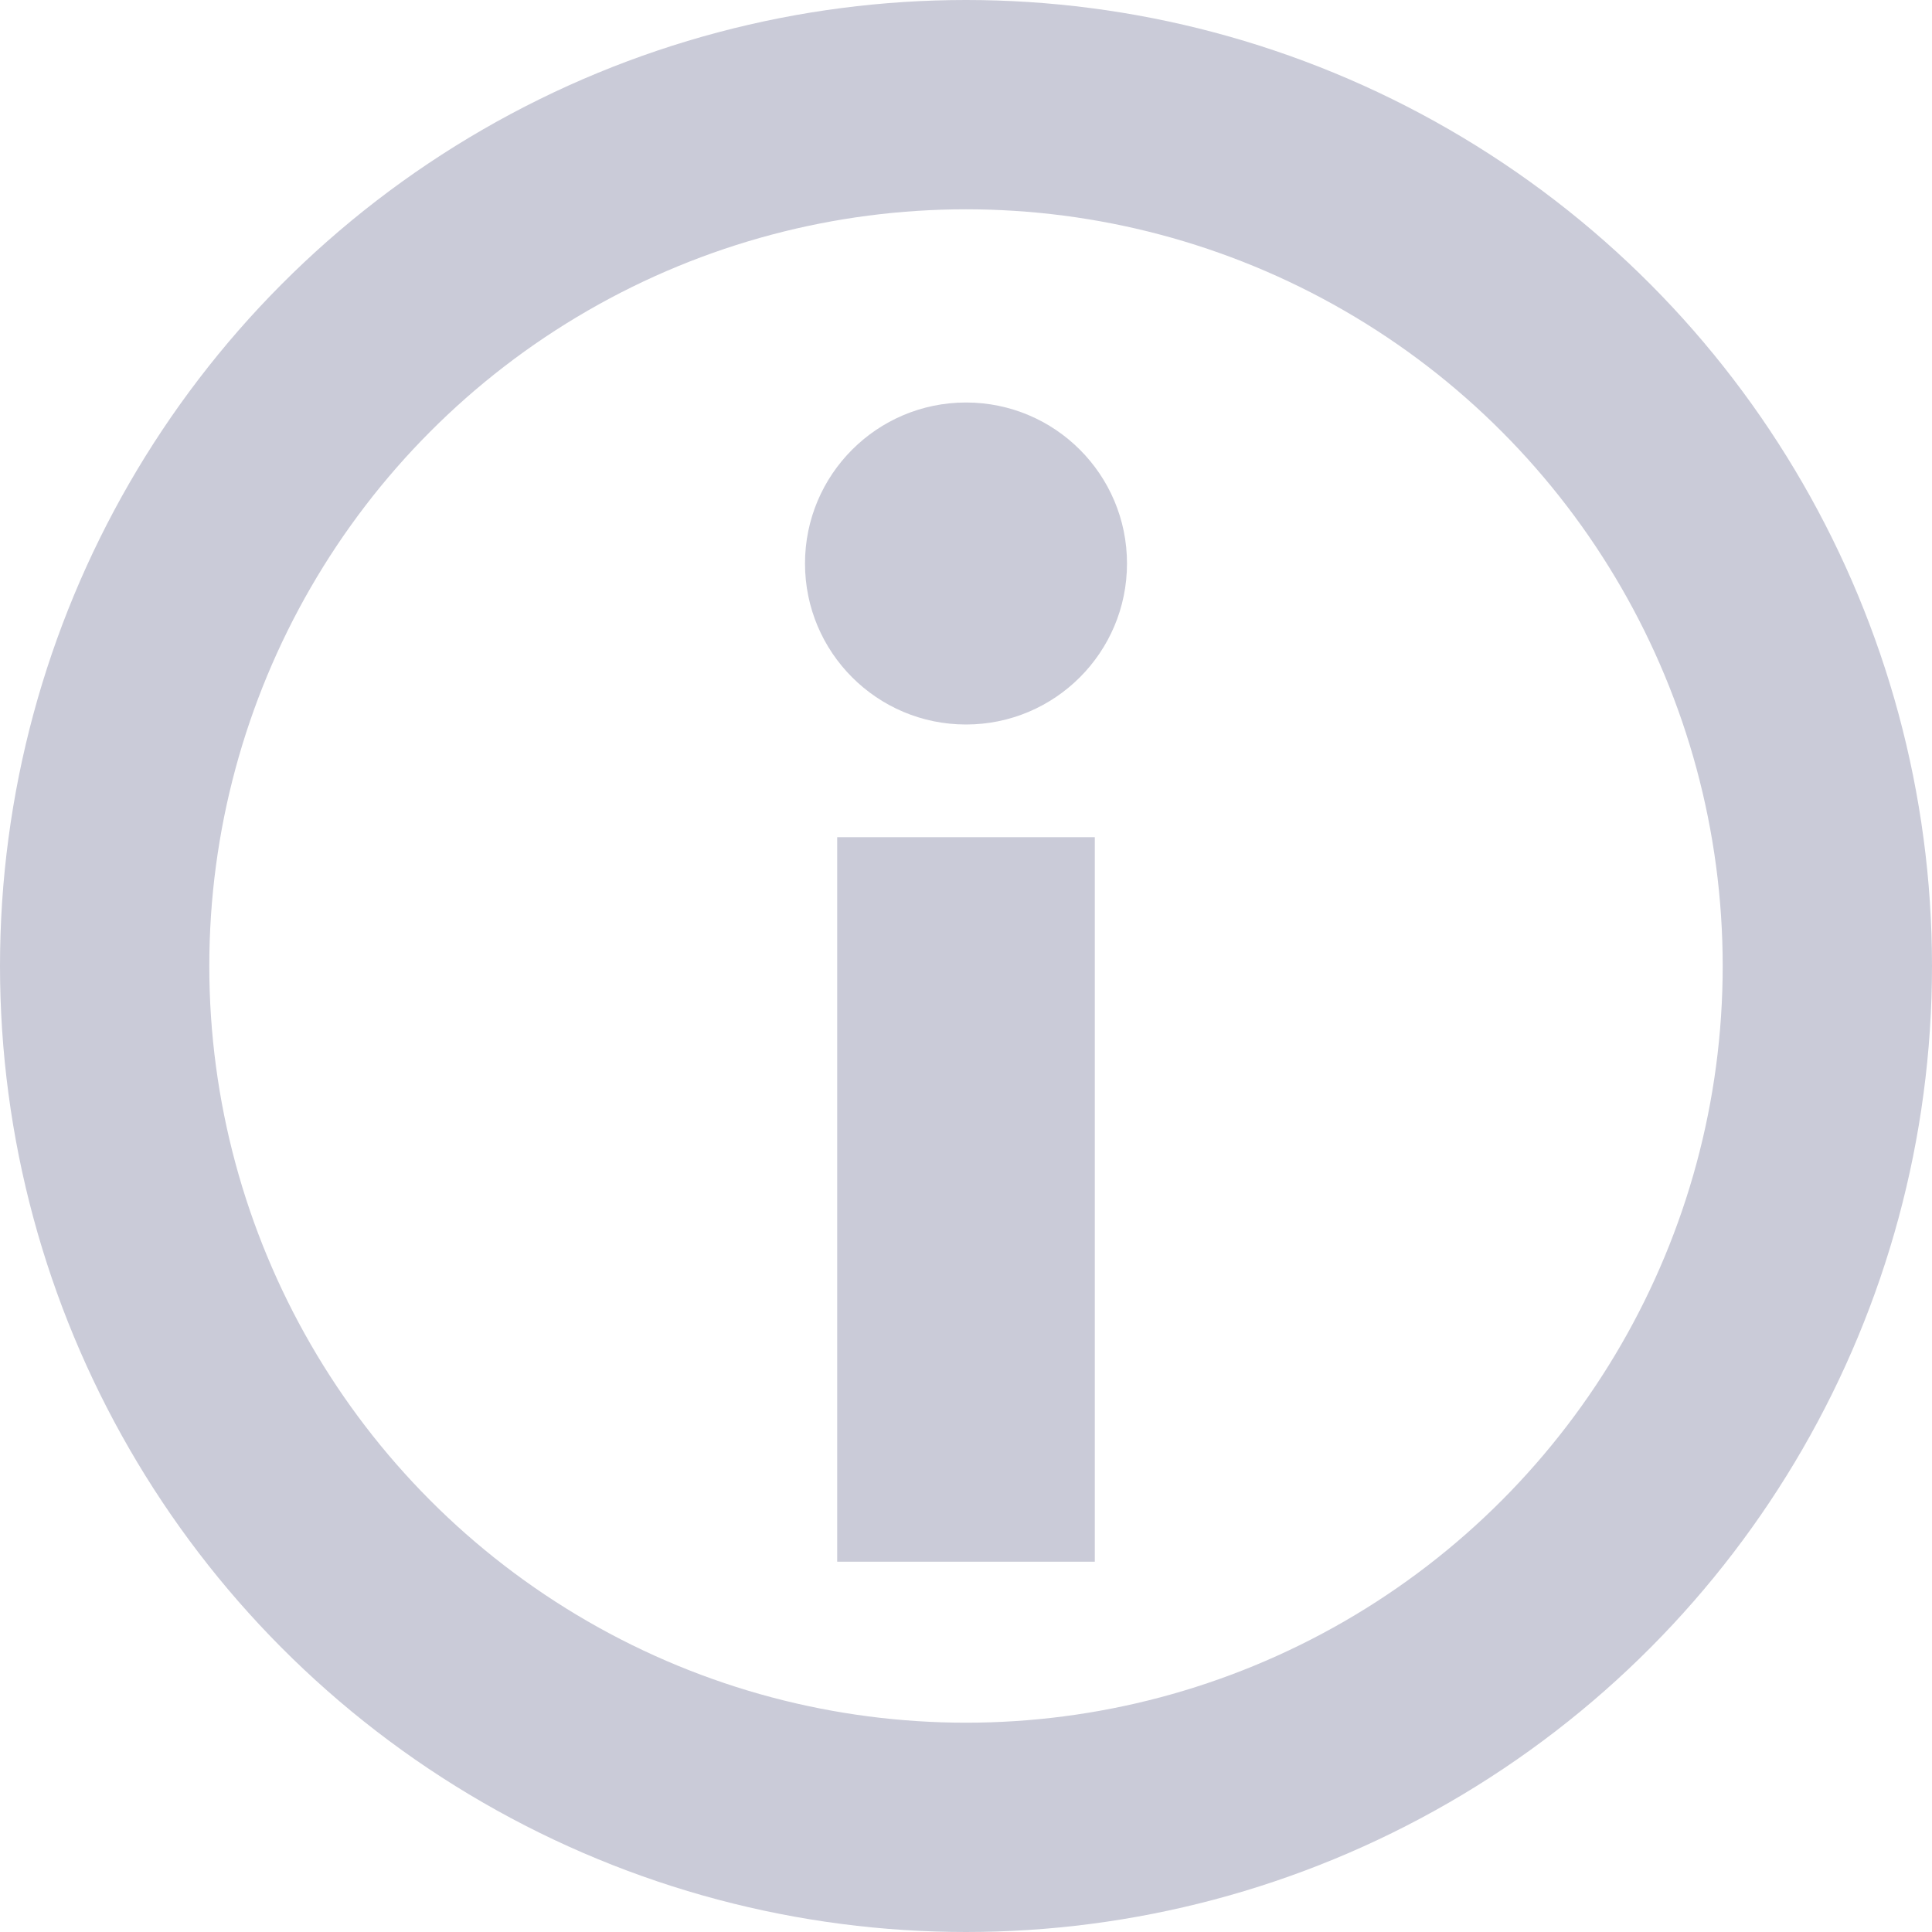 <svg xmlns="http://www.w3.org/2000/svg" width="12" height="12" viewBox="0 0 12 12">
    <defs>
        <style>
            .cls-1,.cls-4{fill:none}.cls-1{stroke:#cacbd8;stroke-width:1.3px}.cls-2{fill:#cacbd8}.cls-3{stroke:none}
        </style>
    </defs>
    <g id="그룹_3225" data-name="그룹 3225" transform="translate(-692 -1091)">
        <g id="Icon_Qmark" transform="translate(692 1091)">
            <g id="타원_1399" class="cls-1" data-name="타원 1399">
                <circle cx="6" cy="6" r="6" class="cls-3"/>
                <circle cx="6" cy="6" r="5.35" class="cls-4"/>
            </g>
        </g>
        <g id="그룹_3077" data-name="그룹 3077" transform="translate(697 1093.5)">
            <circle id="타원_1425" cx="1" cy="1" r="1" class="cls-2" data-name="타원 1425"/>
            <path id="사각형_3583" d="M0 0h1.6v4.5H0z" class="cls-2" data-name="사각형 3583" transform="translate(.2 2.7)"/>
        </g>
    </g>
</svg>
